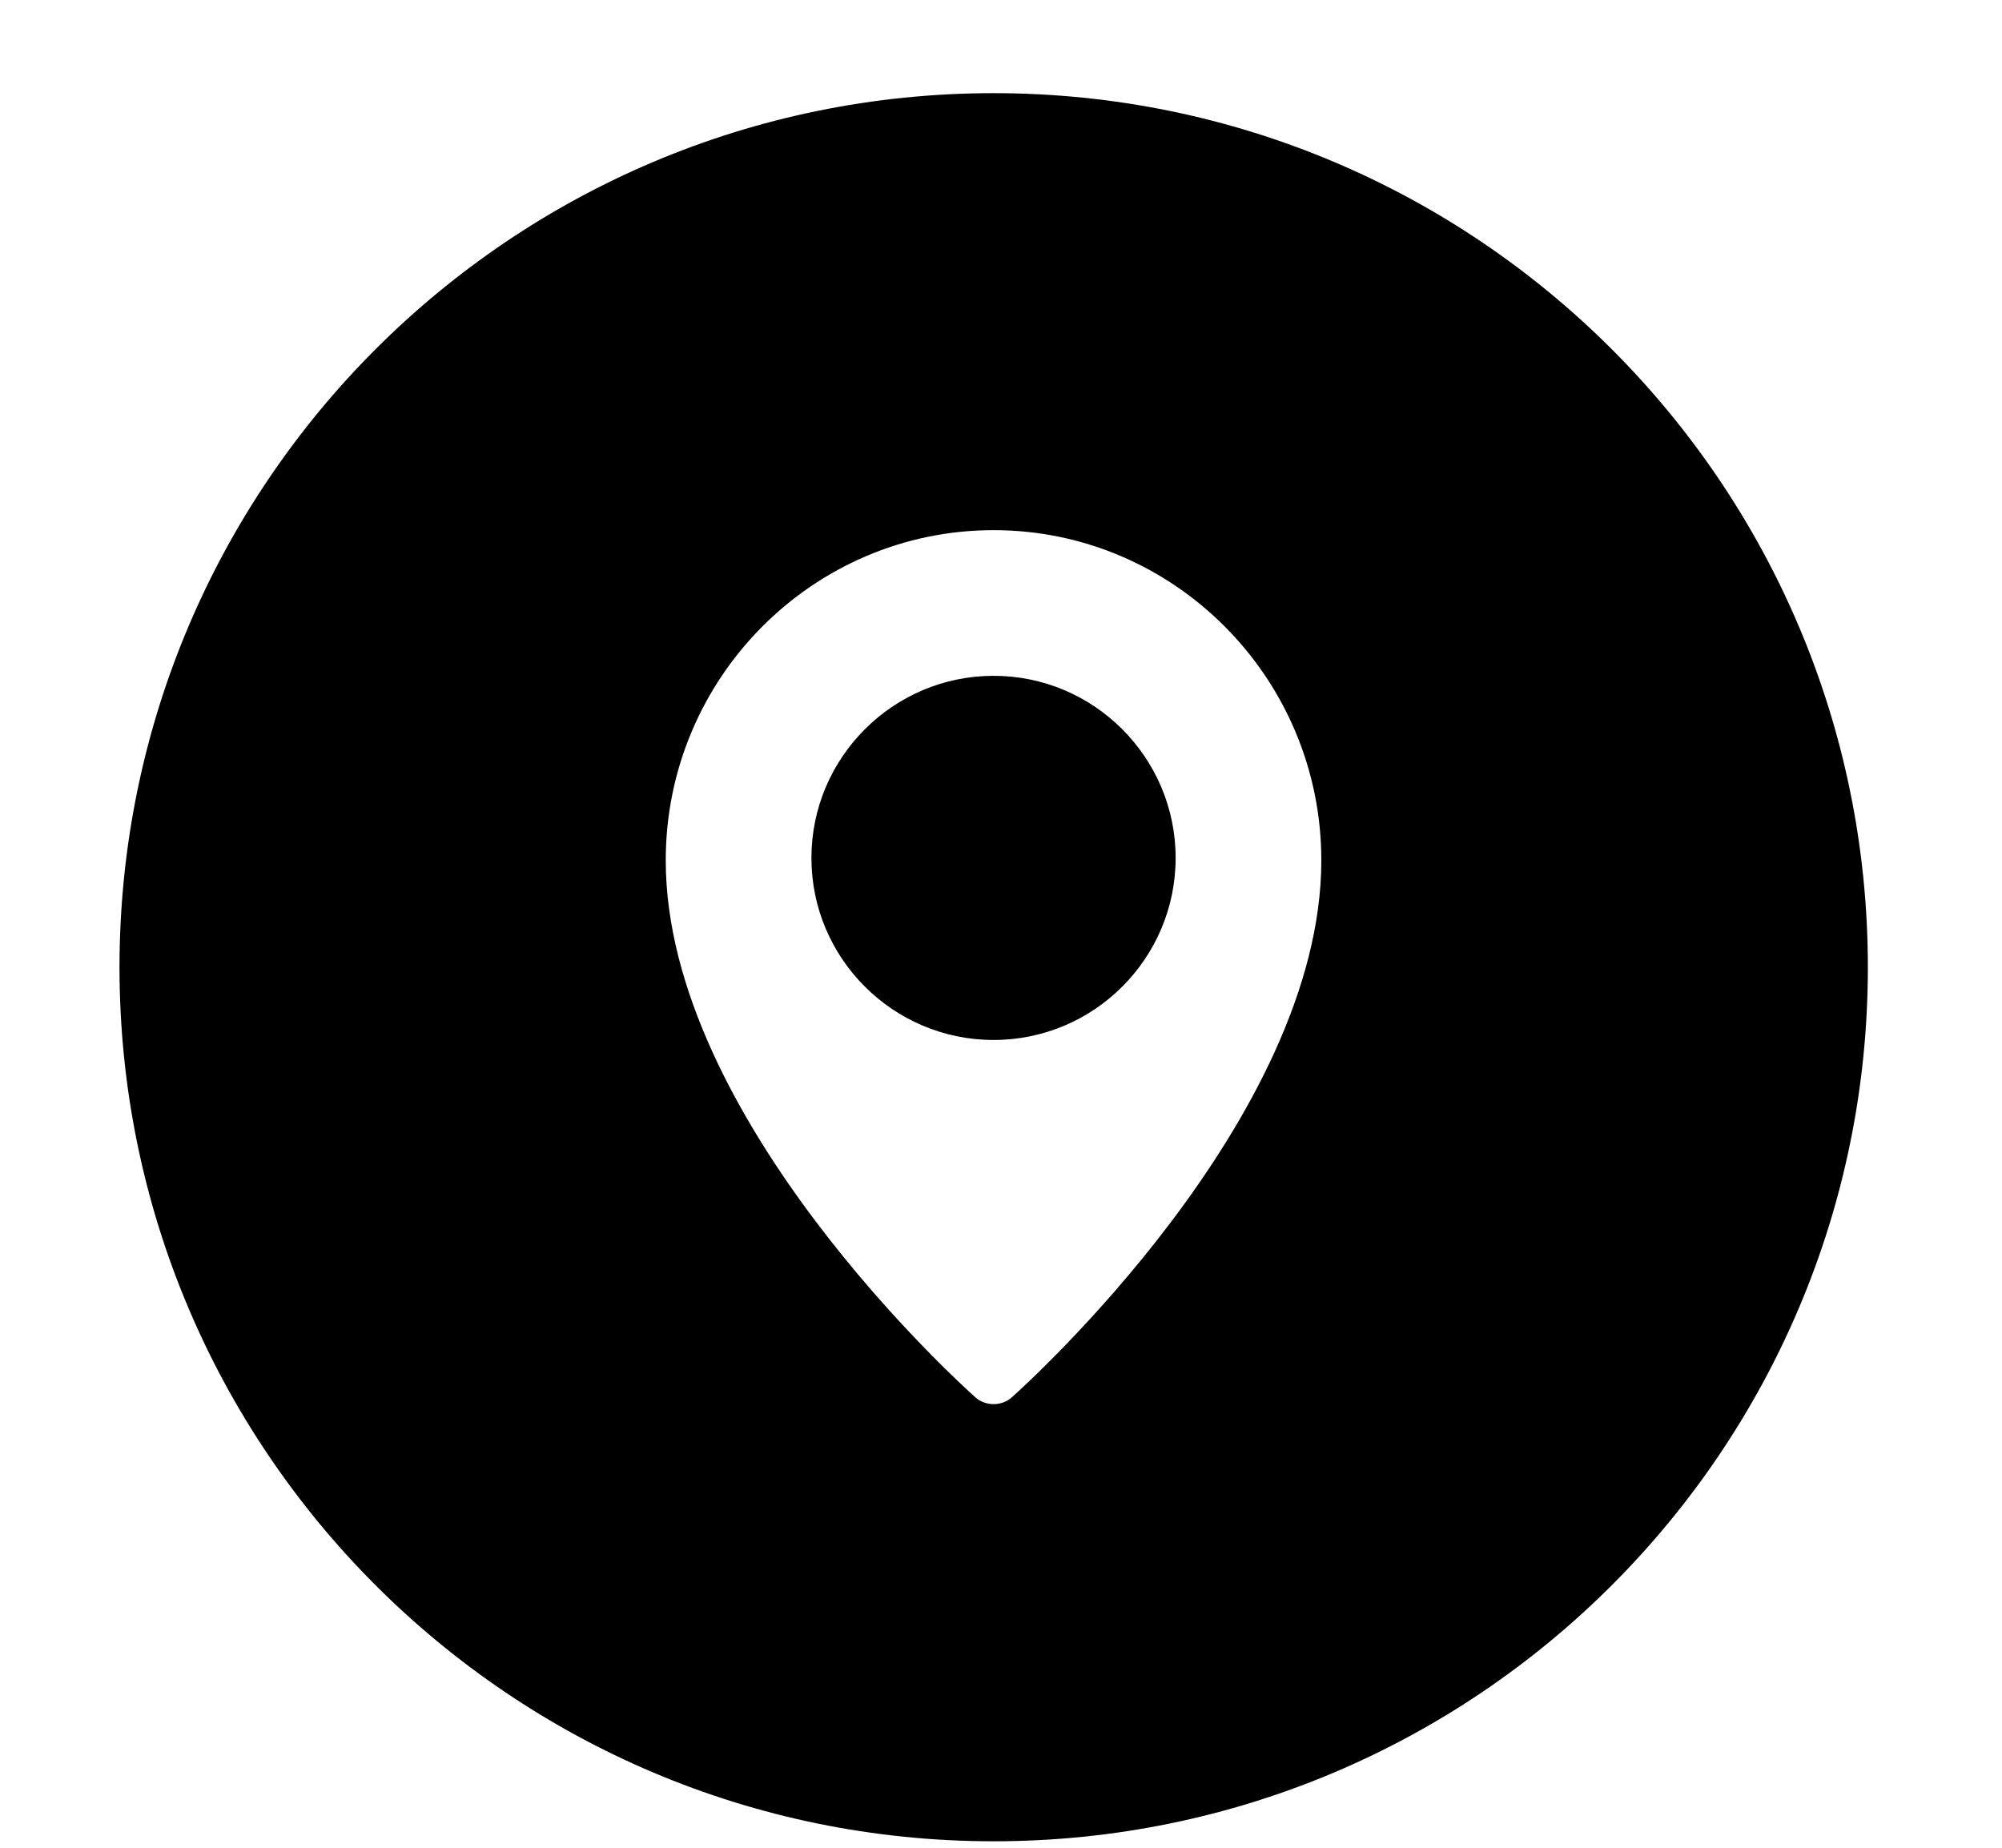 <svg width="13" height="12" viewBox="0 0 13 12" fill="none" xmlns="http://www.w3.org/2000/svg">
<path fill-rule="evenodd" clip-rule="evenodd" d="M6.452 11.958C9.587 11.958 12.129 9.416 12.129 6.282C12.129 3.147 9.587 0.605 6.452 0.605C3.318 0.605 0.776 3.147 0.776 6.282C0.776 9.416 3.318 11.958 6.452 11.958ZM4.323 5.587C4.323 4.405 5.278 3.443 6.452 3.443C7.625 3.443 8.58 4.405 8.58 5.587C8.58 7.267 6.652 9.002 6.57 9.075C6.536 9.105 6.494 9.119 6.452 9.119C6.41 9.119 6.368 9.105 6.334 9.075C6.252 9.002 4.323 7.267 4.323 5.587ZM5.269 5.572C5.269 6.224 5.8 6.754 6.452 6.754C7.104 6.754 7.634 6.224 7.634 5.572C7.634 4.92 7.104 4.389 6.452 4.389C5.8 4.389 5.269 4.92 5.269 5.572Z" fill="black"/>
</svg>
